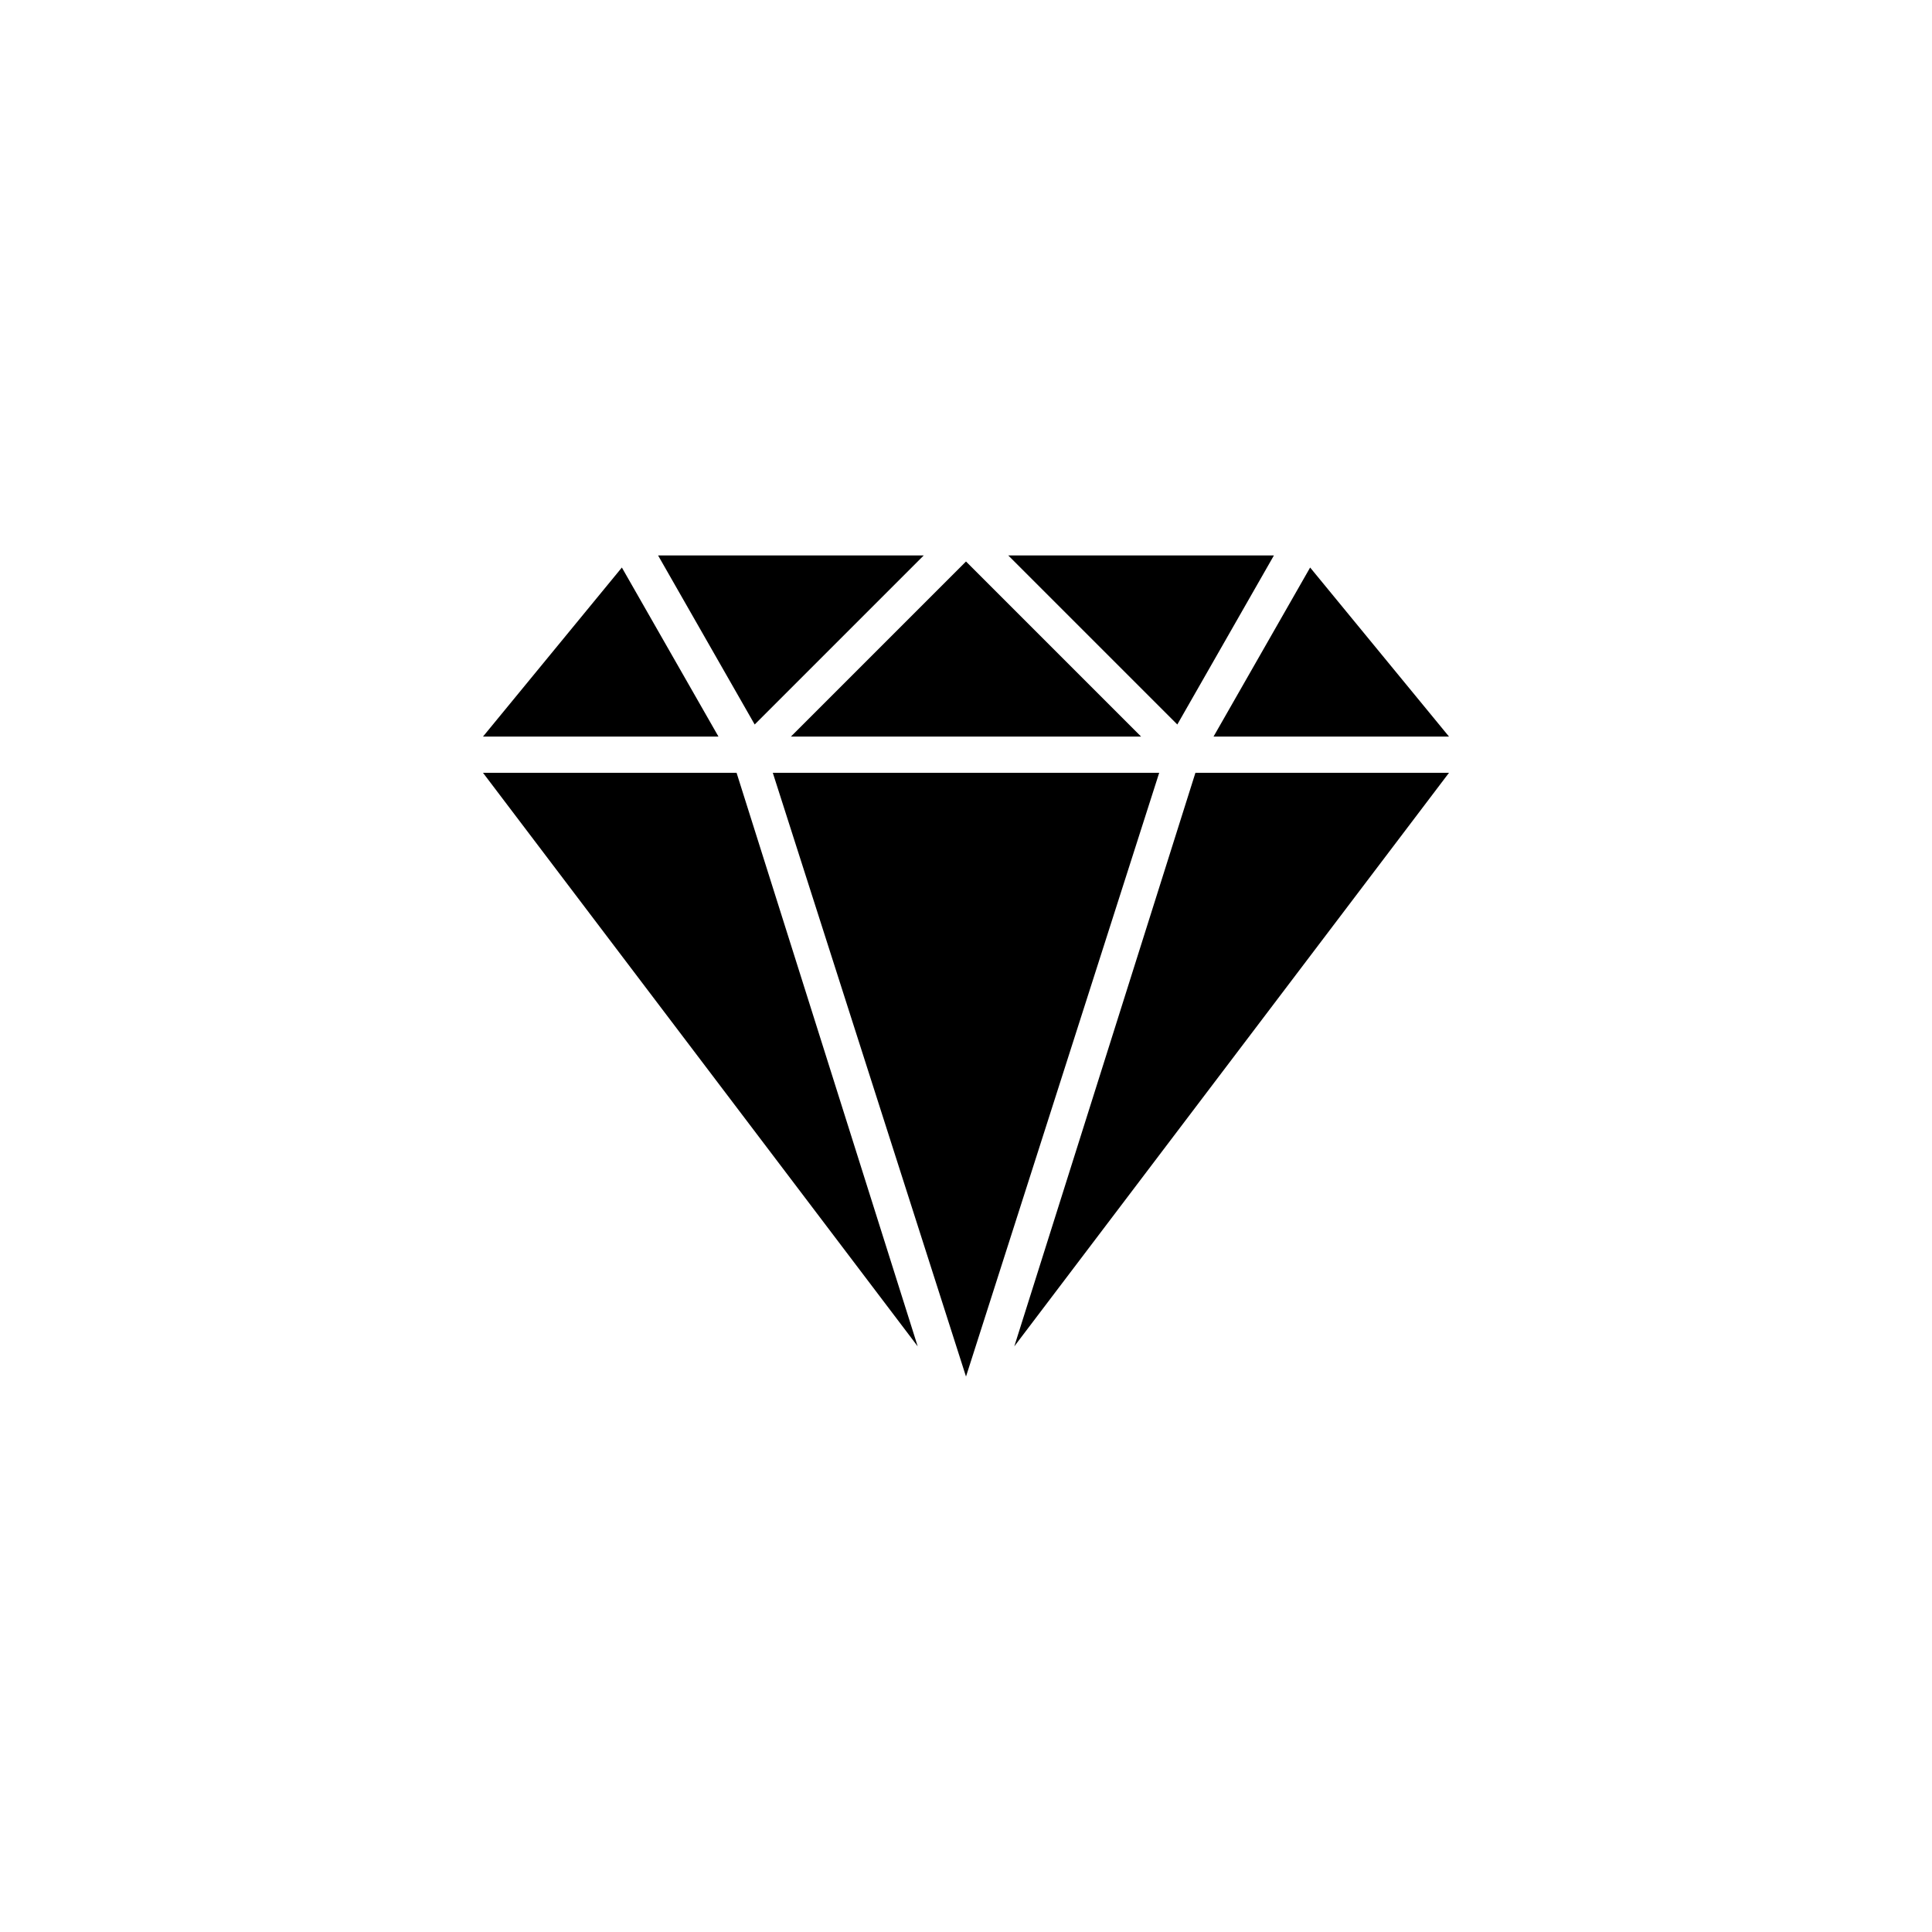<?xml version="1.0" encoding="utf-8"?>
<!-- Generator: Adobe Illustrator 24.1.0, SVG Export Plug-In . SVG Version: 6.00 Build 0)  -->
<svg version="1.1" id="Layer_1" xmlns="http://www.w3.org/2000/svg" xmlns:xlink="http://www.w3.org/1999/xlink" x="0px" y="0px"
	 viewBox="0 0 32 32" style="enable-background:new 0 0 32 32;" xml:space="preserve">
<style type="text/css">
	.st0{display:none;fill:#19C3BE;}
	.st1{display:none;fill:#FFFFFF;}
	.st2{display:none;}
	.st3{display:inline;fill:#FFFFFF;}
	.st4{display:inline;}
</style>
<path class="st0" d="M26.4,5.1H0.5L5.6,0h25.9L26.4,5.1z"/>
<path class="st1" d="M15.4,31.9c6.4,0,8-2.5,8-6c0-4.2-3.9-5-7.1-5.5c-2.5-0.4-3.6-0.6-3.6-2.1c0-1.1,1-1.5,2.6-1.5
	c2,0,2.5,0.6,2.7,2.2l5.2-0.8c-0.4-3.5-2.4-5.2-7.7-5.2c-5.8,0-7.8,2.3-7.8,5.9c0,4.7,4.5,5.2,7.8,5.7c2.1,0.4,2.9,0.7,2.9,2.1
	c0,1.1-0.7,1.6-2.8,1.6c-2.3,0-3-0.4-3.3-2.2l-5,0.7C7.6,30.4,9.8,31.9,15.4,31.9z"/>
<g class="st2">
	<path class="st3" d="M14.4,20c0,0.1-0.1,0.1-0.2,0.1c-0.1,0-0.1,0-0.2,0c-0.5,0-0.9,0-1.2,0c-0.4,0-0.9,0-1.6,0c-0.2,0-0.4,0-0.5,0
		s-0.2,0-0.2-0.1c0,0,0-0.1,0.1-0.1s0.2,0,0.5,0c0.2,0,0.4-0.1,0.4-0.2s0.1-0.4,0.1-1V13c0-0.2,0-0.3,0-0.4c0-0.1,0-0.2,0-0.2
		c0-0.2-0.2-0.3-0.6-0.3c-0.2,0-0.3,0-0.3-0.1s0-0.1,0-0.1s0.1,0,0.3,0c-0.1,0,0.1,0,0.4,0c0.4,0,0.7,0,0.9,0H13c0.1,0,0.3,0,0.5,0
		s0.4,0,0.5,0h0.1c0.1,0,0.2,0,0.2,0.1c0,0,0,0.1-0.1,0.1c0,0-0.2,0-0.4,0s-0.4,0.1-0.5,0.2v0.2v6.8c0,0.3,0,0.5,0.1,0.6
		s0.3,0.1,0.8,0.1C14.4,19.9,14.4,20,14.4,20z"/>
	<path class="st3" d="M21.4,18c0,0.5-0.2,0.9-0.5,1.3s-0.7,0.6-1.3,0.7c-0.4,0.1-0.8,0.2-1.2,0.2c-0.4,0-1.5,0-3.3,0
		c-0.3,0-0.4,0-0.5,0c0,0-0.1,0-0.1-0.1s0.1-0.1,0.4-0.1c0.3,0,0.4,0,0.5-0.1s0.1-0.3,0.1-0.6v-6.9c0-0.2-0.2-0.4-0.6-0.4
		c-0.3,0-0.4,0-0.4-0.1s0.1-0.1,0.3-0.1s0.3,0,0.5,0h2.9c1.8,0,2.8,0.6,2.8,1.9c0,1.1-0.7,1.7-2.1,1.9l0,0c0.8,0.2,1.4,0.4,1.7,0.6
		C21.2,16.8,21.4,17.3,21.4,18z M19.5,17.9c0-1.1-0.3-1.8-1-2c-0.3-0.1-0.6-0.1-1.1-0.1v0.7c0,0.2,0,0.5,0,0.9c0,0.2,0,0.5,0,1
		c0,0.9,0,1.3,0.1,1.4s0.2,0.1,0.5,0.1C19,19.9,19.5,19.3,19.5,17.9z M19.3,13.8c0-1.2-0.4-1.7-1.1-1.7c-0.3,0-0.4,0-0.5,0
		c-0.2,0.1-0.3,0.2-0.3,0.4v3.2c0.7,0,1.2-0.1,1.4-0.4S19.3,14.5,19.3,13.8z"/>
</g>
<g class="st2">
	<g class="st4">
		<g>
			<path d="M24.5,12.1l-2.8-3.4c-0.1-0.1-0.1-0.1-0.2-0.1H10.6c-0.1,0-0.2,0-0.2,0.1l-2.8,3.4c-0.1,0.1-0.1,0.2,0,0.3
				s0.1,0.2,0.3,0.2h16.5c0.1,0,0.2-0.1,0.3-0.2C24.6,12.3,24.5,12.2,24.5,12.1z M8.3,12l2.4-2.8h10.6l2.4,2.8H8.3z"/>
		</g>
	</g>
	<g class="st4">
		<g>
			<path d="M16.3,8.8c0-0.1-0.1-0.2-0.3-0.2h-5.4c-0.1,0-0.2,0.1-0.2,0.1c-0.1,0.1-0.1,0.2,0,0.3l2,3.4c0,0.1,0.1,0.1,0.2,0.1l0,0
				c0.1,0,0.1,0,0.2-0.1L16.2,9C16.3,9,16.3,8.9,16.3,8.8z M12.6,11.8L11,9.1h4.2L12.6,11.8z"/>
		</g>
	</g>
	<g class="st4">
		<g>
			<path d="M24.5,12.2c0-0.1-0.1-0.2-0.3-0.2H7.7c-0.1,0-0.2,0.1-0.3,0.2c0,0.1,0,0.2,0,0.3l8.3,10.8c0.1,0.1,0.1,0.1,0.2,0.1
				c0.1,0,0.2,0,0.2-0.1l8.3-10.8C24.6,12.4,24.6,12.3,24.5,12.2z M16,22.7L8.3,12.6h15.4L16,22.7z"/>
		</g>
	</g>
	<g class="st4">
		<g>
			<path d="M16.3,23l-3.4-10.8c0-0.1-0.1-0.2-0.3-0.2H7.7c-0.1,0-0.2,0.1-0.3,0.2c0,0.1,0,0.2,0,0.3l8.3,10.8
				c0.1,0.1,0.1,0.1,0.2,0.1H16C16.3,23.3,16.3,23.2,16.3,23z M8.3,12.6h4.1l2.9,9.1L8.3,12.6z"/>
		</g>
	</g>
	<g class="st4">
		<g>
			<path d="M21.7,8.7c-0.1-0.1-0.1-0.1-0.2-0.1H16c-0.1,0-0.2,0.1-0.3,0.2s0,0.2,0.1,0.3l3.4,3.4c0.1,0.1,0.1,0.1,0.2,0.1l0,0
				c0.1,0,0.2-0.1,0.2-0.1l2-3.4C21.7,8.9,21.7,8.8,21.7,8.7z M19.4,11.8l-2.7-2.7h4.2L19.4,11.8z"/>
		</g>
	</g>
	<g class="st4">
		<g>
			<path d="M24.5,12.2c0-0.1-0.1-0.2-0.3-0.2h-4.8c-0.1,0-0.2,0.1-0.3,0.2L15.7,23c0,0.1,0,0.3,0.1,0.3h0.1c0.1,0,0.2,0,0.2-0.1
				l8.3-10.8C24.6,12.4,24.6,12.3,24.5,12.2z M16.8,21.7l2.9-9.1h4.1L16.8,21.7z"/>
		</g>
	</g>
</g>
<g>
	<g>
		<g>
			<polygon points="19.8,12.8 16.8,22.3 24,12.8 			"/>
		</g>
	</g>
	<g>
		<g>
			<polygon points="10.3,9.4 8,12.2 11.9,12.2 			"/>
		</g>
	</g>
	<g>
		<g>
			<polygon points="21.7,9.4 20.1,12.2 24,12.2 			"/>
		</g>
	</g>
	<g>
		<g>
			<polygon points="12.2,12.8 8,12.8 15.2,22.3 			"/>
		</g>
	</g>
	<g>
		<g>
			<polygon points="16.7,9.2 19.5,12 21.1,9.2 			"/>
		</g>
	</g>
	<g>
		<g>
			<polygon points="10.9,9.2 12.5,12 15.3,9.2 			"/>
		</g>
	</g>
	<g>
		<g>
			<polygon points="12.8,12.8 16,22.8 19.2,12.8 			"/>
		</g>
	</g>
	<g>
		<g>
			<polygon points="16,9.3 13.1,12.2 18.9,12.2 			"/>
		</g>
	</g>
</g>
</svg>
